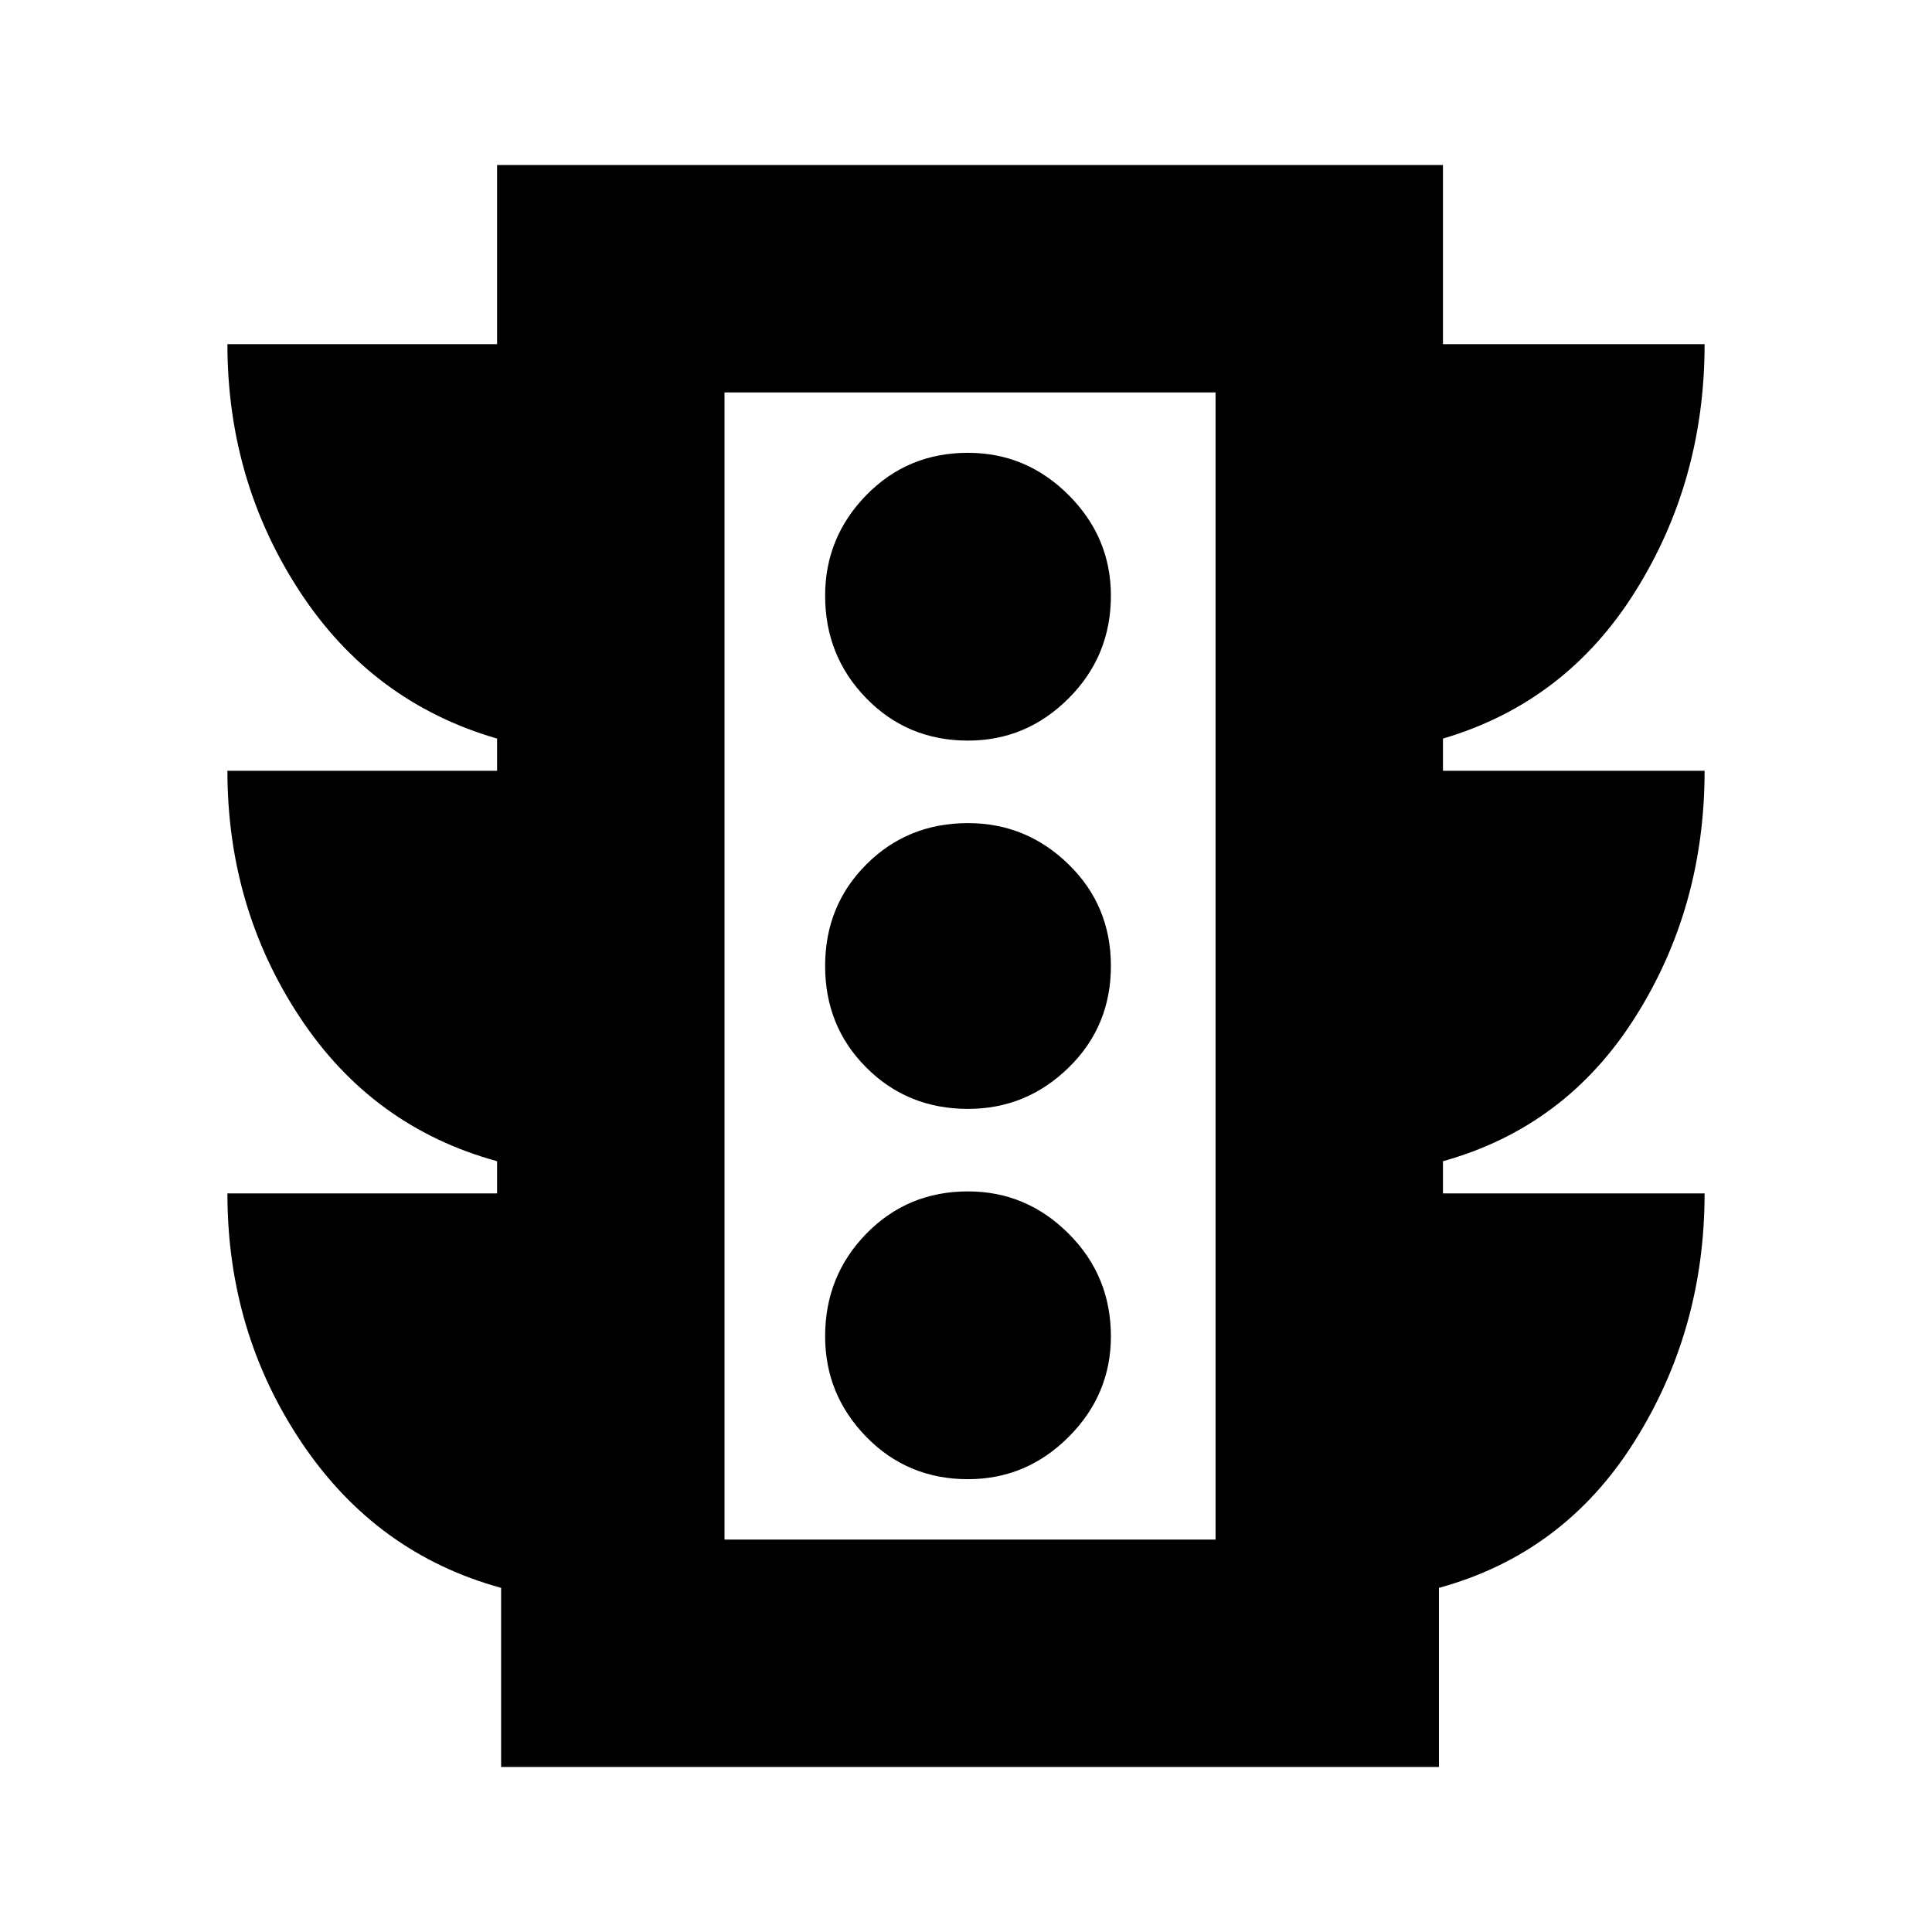 <svg xmlns="http://www.w3.org/2000/svg" height="24" width="24"><path d="M12.025 18.375Q12.75 18.375 13.275 17.85Q13.8 17.325 13.8 16.6Q13.8 15.85 13.275 15.325Q12.75 14.8 12.025 14.8Q11.275 14.8 10.762 15.325Q10.25 15.85 10.25 16.6Q10.25 17.325 10.762 17.85Q11.275 18.375 12.025 18.375ZM12.025 13.775Q12.75 13.775 13.275 13.262Q13.8 12.75 13.8 12Q13.8 11.25 13.275 10.738Q12.75 10.225 12.025 10.225Q11.275 10.225 10.762 10.738Q10.25 11.25 10.25 12Q10.25 12.75 10.762 13.262Q11.275 13.775 12.025 13.775ZM12.025 9.2Q12.75 9.2 13.275 8.675Q13.8 8.15 13.8 7.4Q13.8 6.675 13.275 6.15Q12.75 5.625 12.025 5.625Q11.275 5.625 10.762 6.15Q10.25 6.675 10.25 7.4Q10.25 8.15 10.762 8.675Q11.275 9.2 12.025 9.2ZM6.225 21.95V19.725Q4.675 19.3 3.75 17.925Q2.825 16.55 2.825 14.825H6.175V14.425Q4.625 14 3.725 12.637Q2.825 11.275 2.825 9.575H6.175V9.175Q4.625 8.725 3.725 7.35Q2.825 5.975 2.825 4.275H6.175V2.05H17.925V4.275H21.175Q21.175 5.975 20.312 7.35Q19.45 8.725 17.925 9.175V9.575H21.175Q21.175 11.275 20.312 12.637Q19.45 14 17.925 14.425V14.825H21.175Q21.175 16.525 20.3 17.913Q19.425 19.3 17.875 19.725V21.95ZM9 19.125H15.1V4.875H9ZM9 19.125V4.875V19.125Z"/></svg>